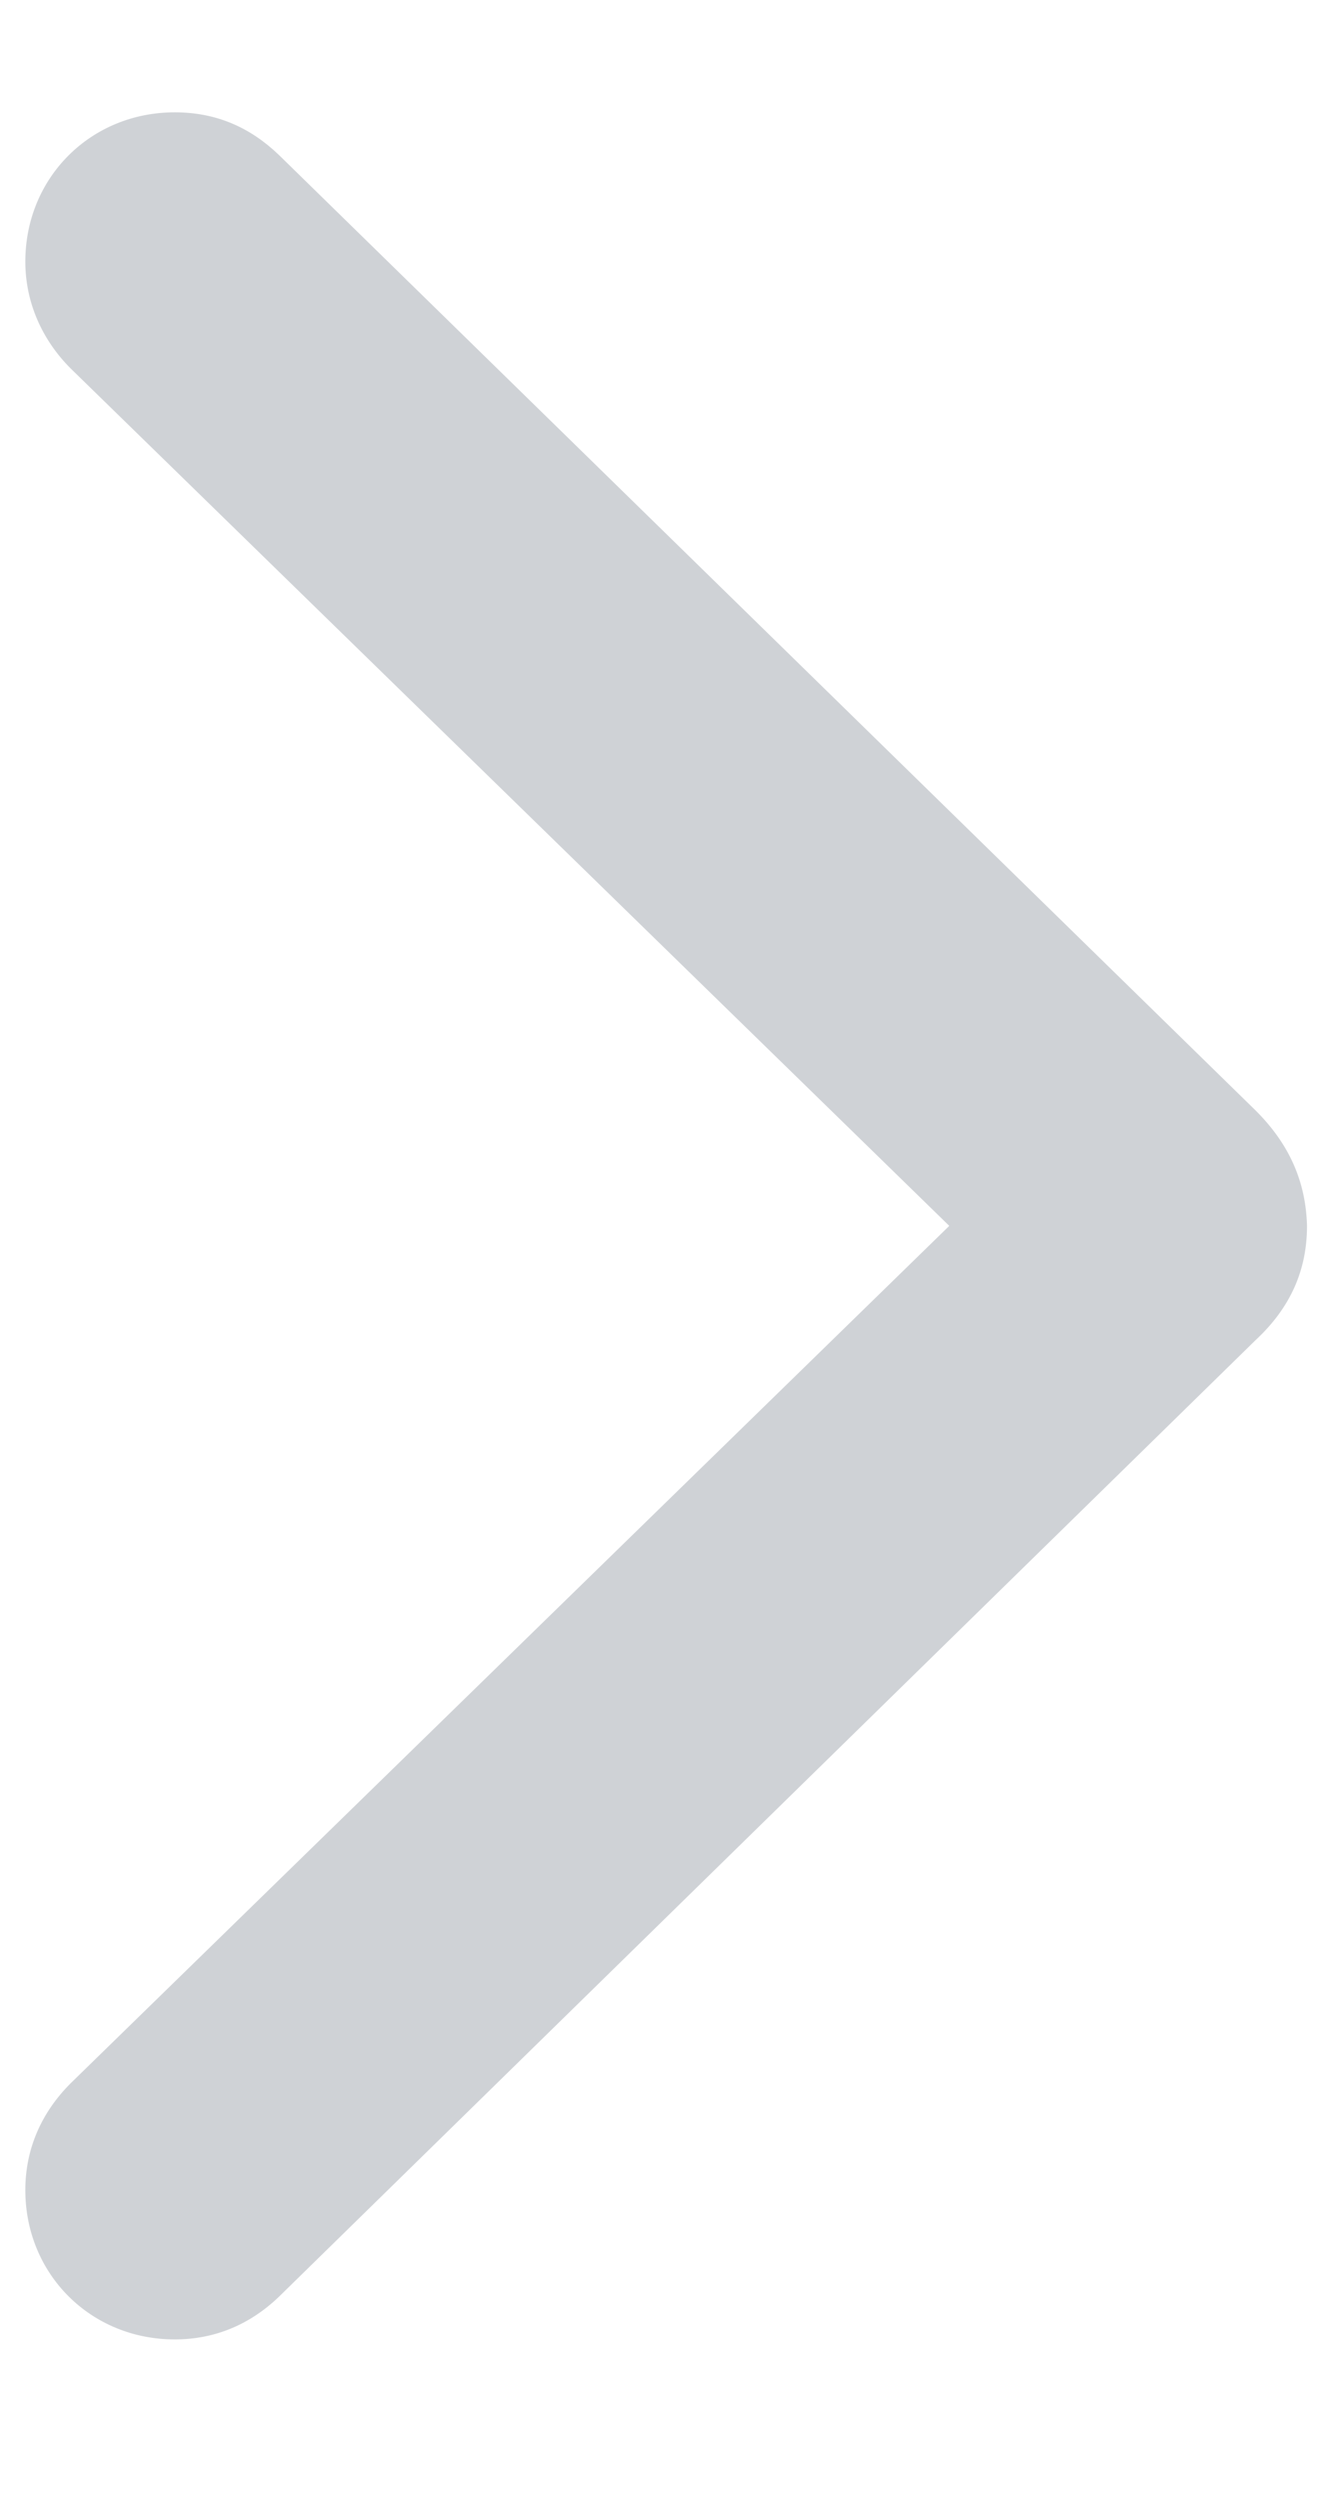 <svg width="8" height="15" viewBox="0 0 8 15" fill="none" xmlns="http://www.w3.org/2000/svg">
<path d="M7.844 7.356C7.837 7.092 7.739 6.866 7.535 6.663L1.674 0.93C1.501 0.764 1.297 0.674 1.049 0.674C0.544 0.674 0.152 1.066 0.152 1.57C0.152 1.811 0.25 2.037 0.424 2.211L5.697 7.356L0.424 12.501C0.25 12.675 0.152 12.893 0.152 13.142C0.152 13.646 0.544 14.038 1.049 14.038C1.29 14.038 1.501 13.948 1.674 13.782L7.535 8.042C7.746 7.846 7.844 7.62 7.844 7.356Z" fill="#CFD2D6"/>
</svg>
